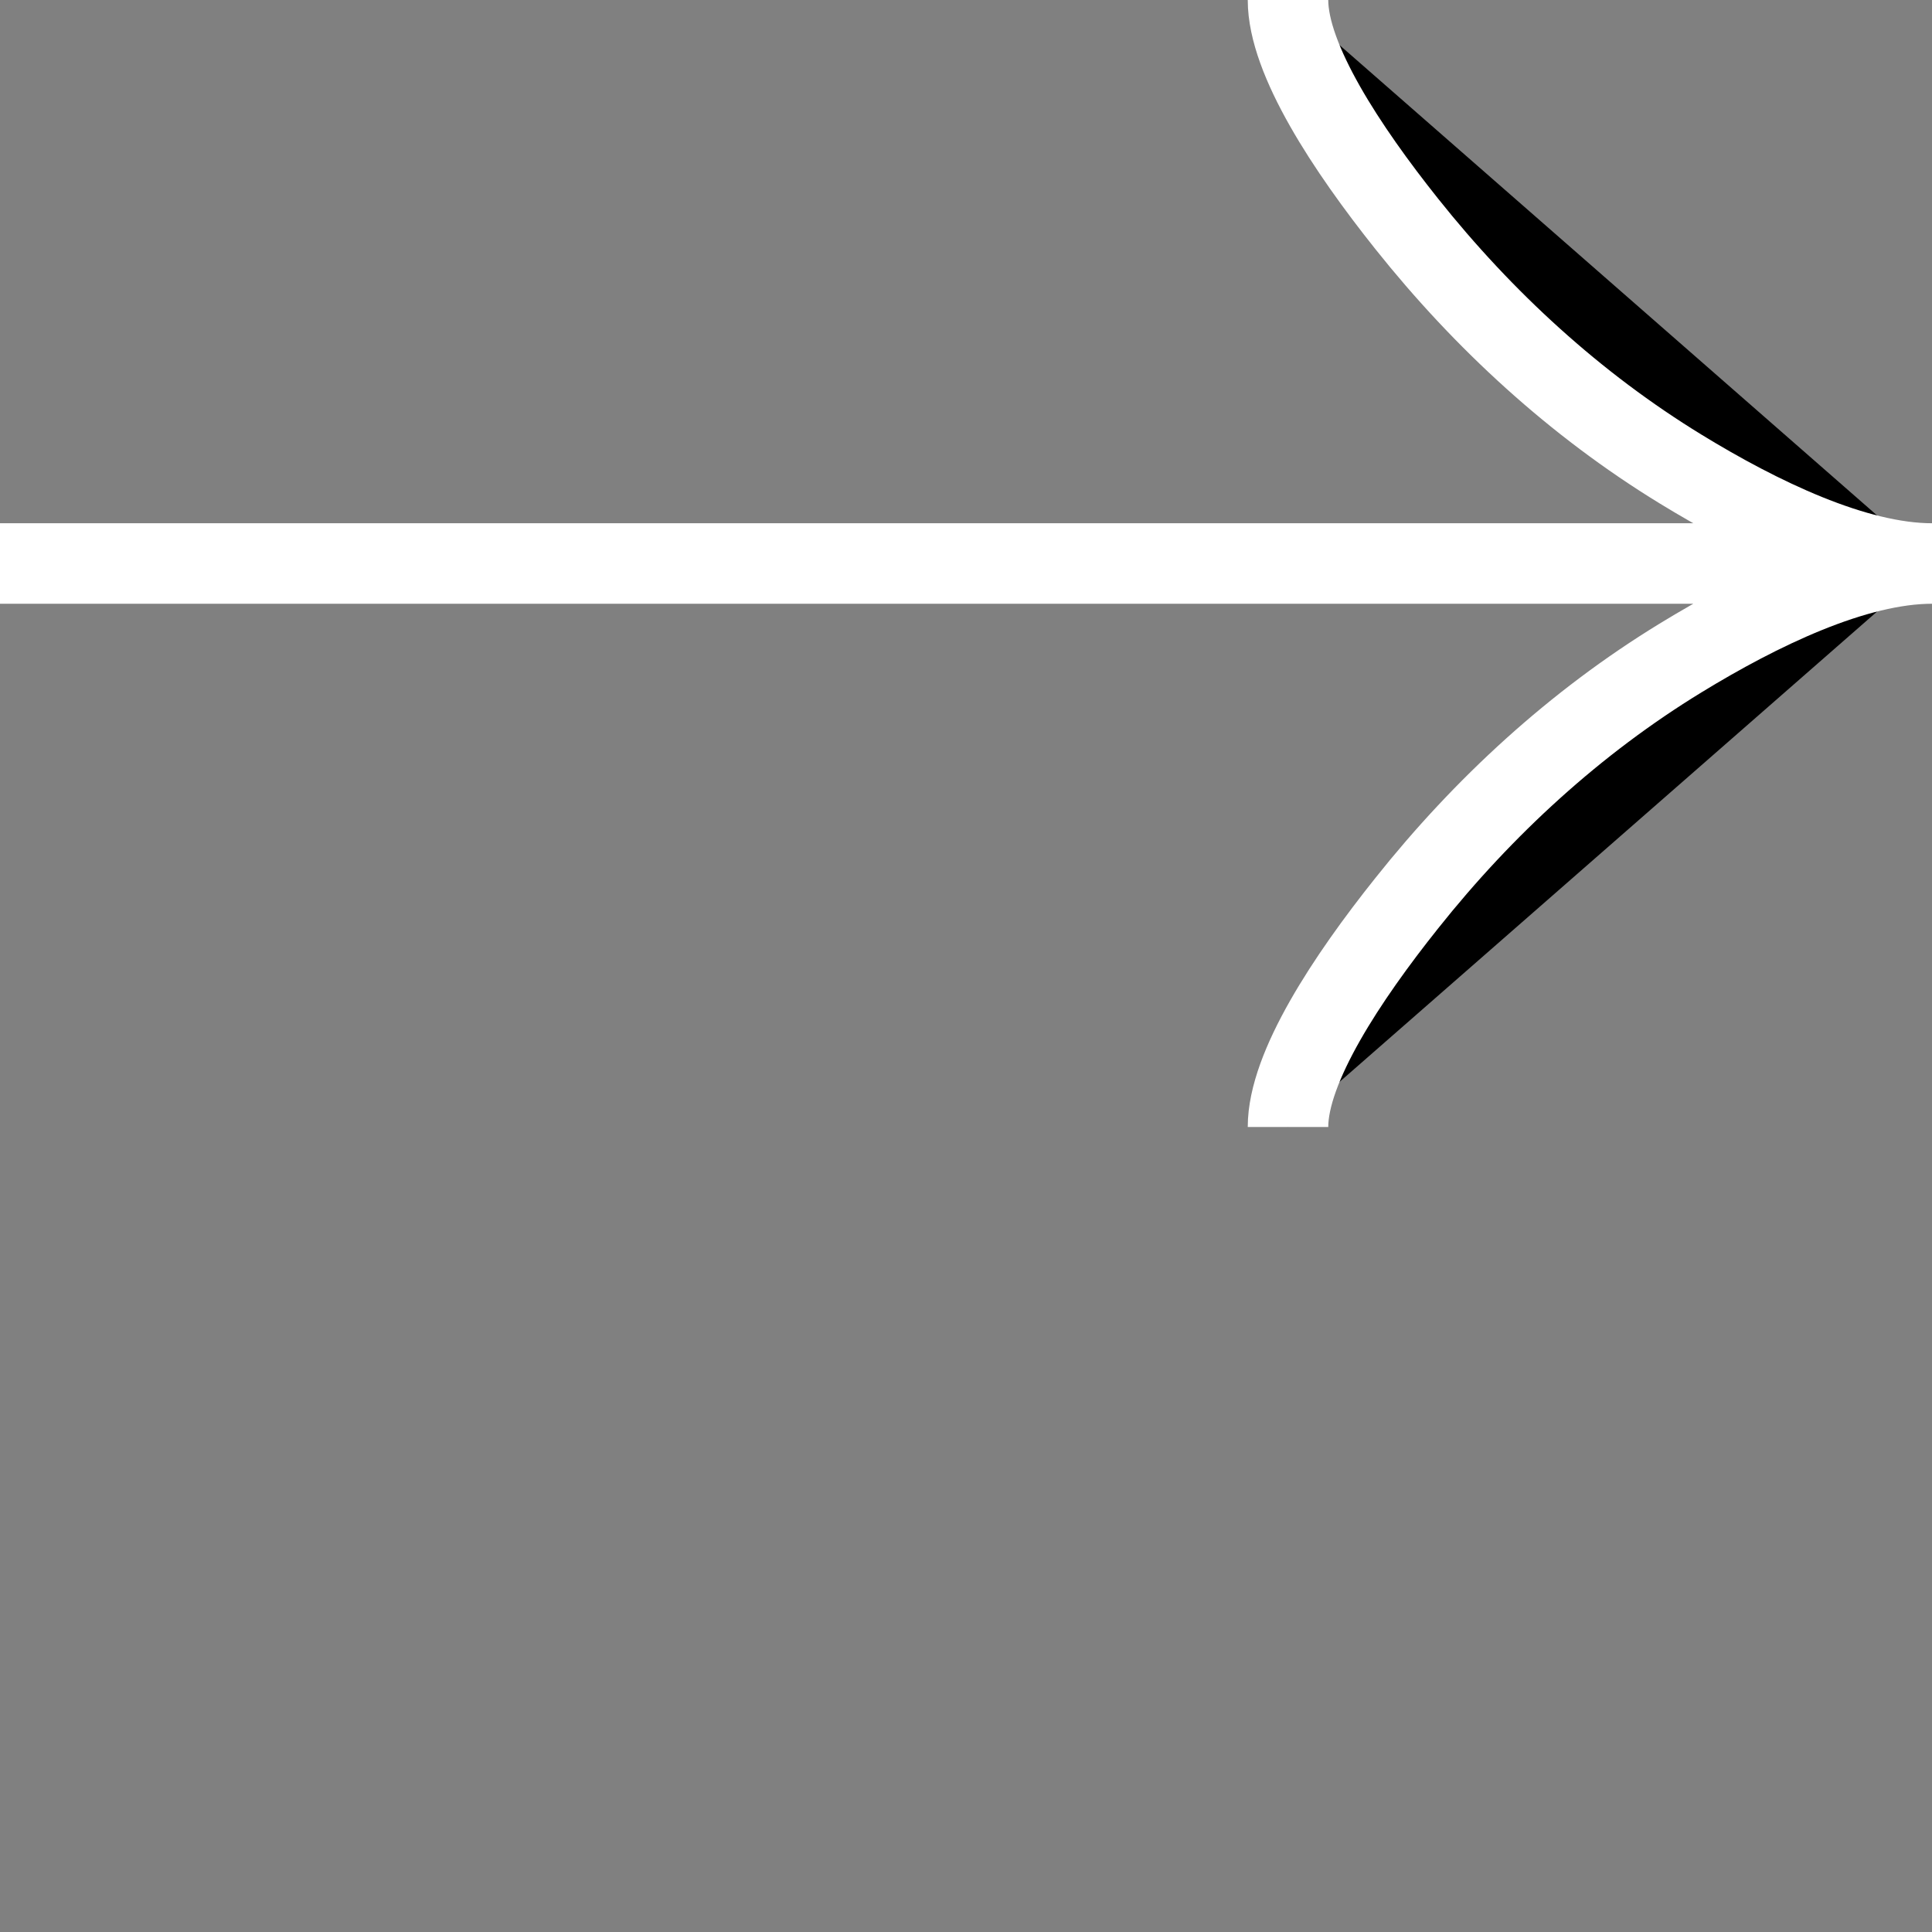<svg width="24" height="24" fill="#000" xmlns="http://www.w3.org/2000/svg">
<rect width="100%" height="100%" fill="#808080" stroke="none"/>
<path d="M16 14C16 13.258 16.733 12.15 17.475 11.22C18.429 10.02 19.569 8.973 20.876 8.174C21.856 7.575 23.044 7 24 7M24 7C23.044 7 21.855 6.425 20.876 5.826C19.569 5.026 18.429 3.979 17.475 2.781C16.733 1.85 16 0.74 16 0M24 7L0 7" stroke="white"/>
</svg>
